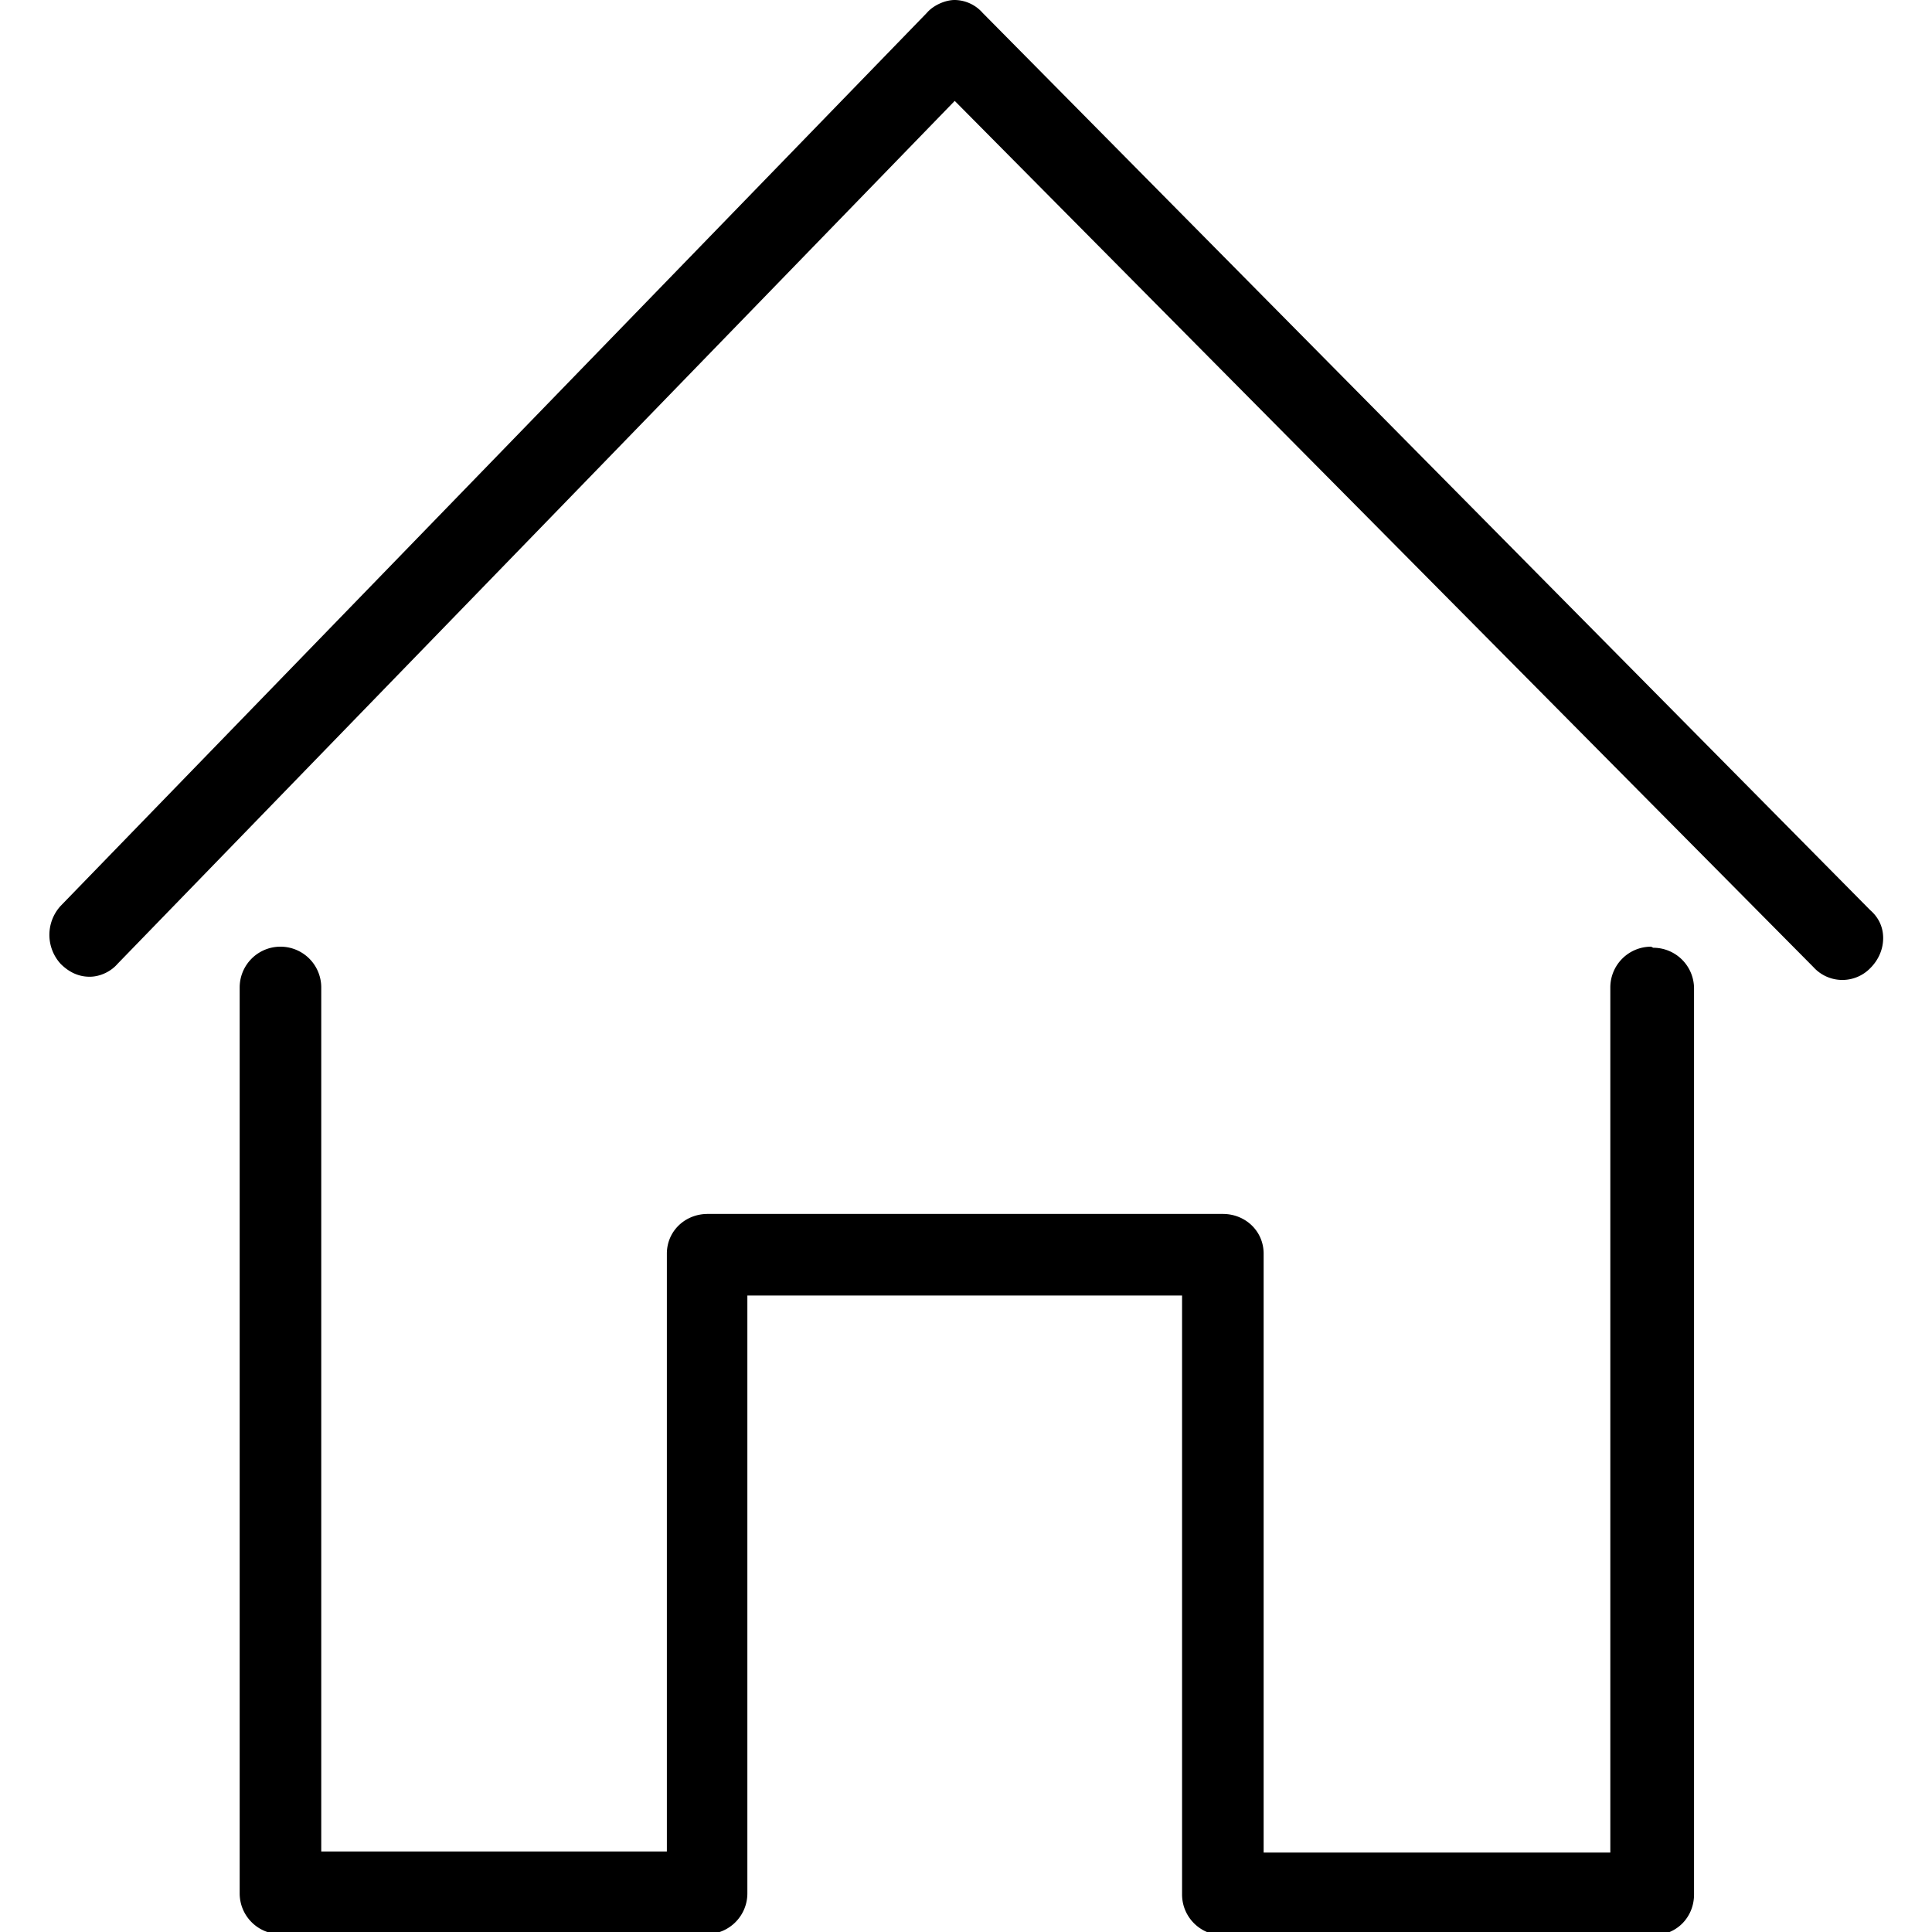 <svg xmlns="http://www.w3.org/2000/svg" width="18" height="18" fill="currentColor" viewBox="0 0 18 18">
  <g clip-path="url(#a)">
    <path d="M15.383 8.82a.38.38 0 0 0-.38.38v8.06h-3.23v-5.58c0-.21-.17-.37-.38-.37h-4.8c-.21 0-.38.16-.38.37v5.57h-3.22V9.2a.38.38 0 1 0-.76 0v8.44c0 .21.17.38.38.38h3.97c.21 0 .38-.17.38-.38v-5.57h4.05v5.58c0 .21.17.38.38.38h4.01c.22 0 .38-.17.38-.38V9.21a.38.38 0 0 0-.38-.38l-.02-.01Z"/>
    <path d="M17.415 8.47 9.155.12a.352.352 0 0 0-.26-.12c-.09 0-.2.05-.26.12L.565 8.44a.4.4 0 0 0 0 .54c.08.08.17.12.27.12s.2-.05.26-.12l7.8-8.04 8 8.07a.363.363 0 0 0 .53.01c.08-.08.12-.18.12-.28 0-.1-.04-.19-.12-.26l-.01-.01Z"/>
  </g>
  <defs>
    <clipPath id="a">
      <path d="M0 0h18v18H0z"/>
    </clipPath>
  </defs>
</svg>
